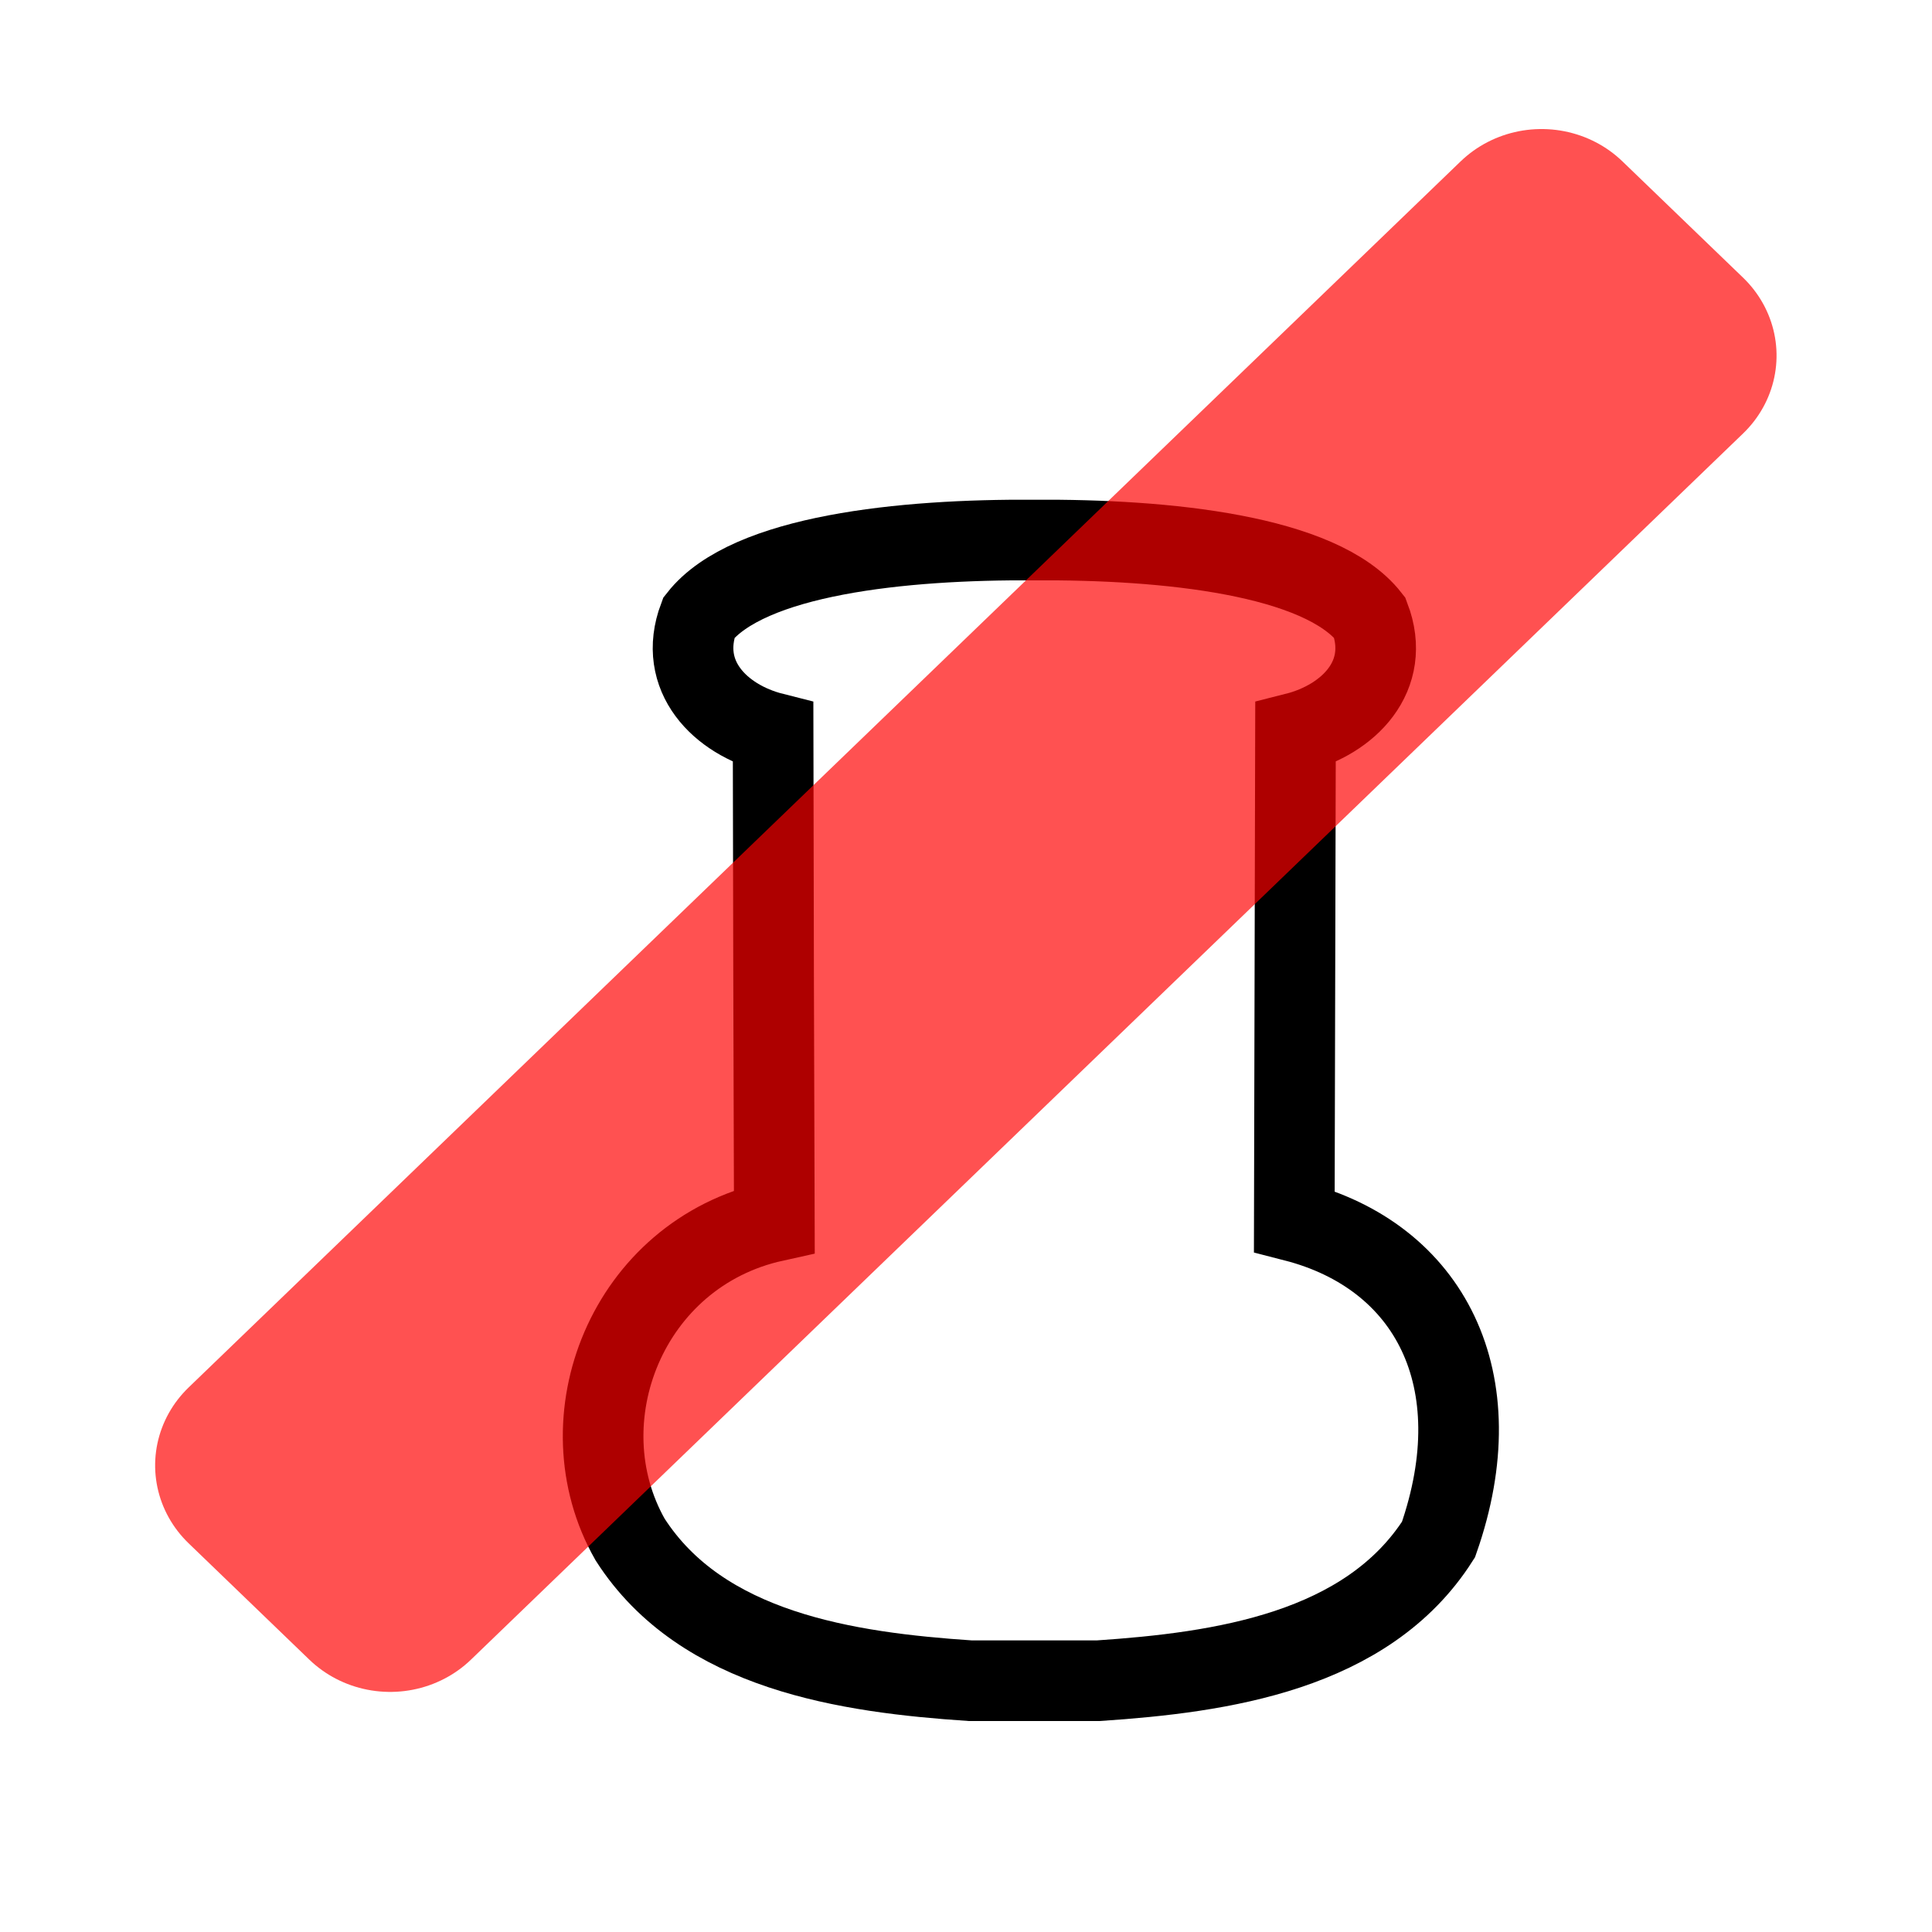 <?xml version="1.0" encoding="UTF-8" standalone="no"?>
<!-- Created with Inkscape (http://www.inkscape.org/) -->

<svg xmlns:dc="http://purl.org/dc/elements/1.1/" xmlns:cc="http://creativecommons.org/ns#" xmlns:rdf="http://www.w3.org/1999/02/22-rdf-syntax-ns#"
    xmlns="http://www.w3.org/2000/svg" xmlns:sodipodi="http://sodipodi.sourceforge.net/DTD/sodipodi-0.dtd"
    xmlns:inkscape="http://www.inkscape.org/namespaces/inkscape" width="24" height="24" viewBox="0 0 6.35 6.35"
    version="1.1" id="svg8" inkscape:version="0.92.5 (2060ec1f9f, 2020-04-08)" sodipodi:docname="ic_action_unpin.svg">
  <defs
     id="defs2" />
  <sodipodi:namedview
     id="base"
     pagecolor="#ffffff"
     bordercolor="#666666"
     borderopacity="1.0"
     inkscape:pageopacity="0.0"
     inkscape:pageshadow="2"
     inkscape:zoom="34.821668"
     inkscape:cx="7.2325913"
     inkscape:cy="7.3741754"
     inkscape:document-units="mm"
     inkscape:current-layer="layer1"
     showgrid="false"
     units="px"
     gridtolerance="1"
     objecttolerance="1"
     guidetolerance="1"
     inkscape:window-width="1856"
     inkscape:window-height="1019"
     inkscape:window-x="64"
     inkscape:window-y="24"
     inkscape:window-maximized="1" />
  <g
     inkscape:label="Layer 1"
     inkscape:groupmode="layer"
     id="layer1"
     transform="translate(0,-290.65)">
    <path
       style="fill:#cfcfd0;stroke-width:0.265"
       d="m 33.362,221.084 c 2.54e-4,-2.765 0.039,-3.86 0.087,-2.434 0.048,1.426 0.047,3.689 -5.29e-4,5.027 -0.048,1.339 -0.087,0.171 -0.087,-2.593 z"
       id="path1589"
       inkscape:connector-curvature="0" />
    <path
       style="fill:#cfcfd0;stroke-width:0.265"
       d="m 30.821,201.985 c 0.191,-0.076 0.419,-0.067 0.507,0.021 0.088,0.088 -0.068,0.15 -0.347,0.139 -0.308,-0.013 -0.371,-0.075 -0.16,-0.16 z"
       id="path1583"
       inkscape:connector-curvature="0" />
    <path
       style="fill:#cfcfd0;stroke-width:0.265"
       d="m 103.346,187.68 -0.641,-0.728 0.728,0.641 c 0.68,0.6 0.849,0.814 0.641,0.814 -0.047,0 -0.375,-0.327 -0.728,-0.728 z"
       id="path1581"
       inkscape:connector-curvature="0" />
    <path
       style="fill:#cfcfd0;stroke-width:0.265"
       d="m 188.959,187.349 c 0.568,-0.582 1.093,-1.058 1.166,-1.058 0.073,0 -0.333,0.476 -0.901,1.058 -0.568,0.582 -1.093,1.058 -1.166,1.058 -0.073,0 0.333,-0.476 0.901,-1.058 z"
       id="path1579"
       inkscape:connector-curvature="0" />
    <path
       style="fill:#cfcfd0;stroke-width:0.265"
       d="m -2.467,164.198 c 0.494,-0.509 0.957,-0.926 1.03,-0.926 0.073,0 -0.272,0.417 -0.765,0.926 -0.494,0.509 -0.957,0.926 -1.03,0.926 -0.073,0 0.272,-0.417 0.765,-0.926 z"
       id="path1577"
       inkscape:connector-curvature="0" />
    <path
       style="fill:#cfcfd0;stroke-width:0.265"
       d="m 68.833,129.009 c -1.3e-5,-14.552 0.032,-20.544 0.071,-13.315 0.039,7.229 0.039,19.135 2.4e-5,26.458 -0.039,7.324 -0.071,1.409 -0.071,-13.143 z"
       id="path1575"
       inkscape:connector-curvature="0" />
    <path
       style="fill:#cfcfd0;stroke-width:0.265"
       d="m 68.772,101.227 c 0.003,-0.582 0.057,-0.789 0.12,-0.46 0.063,0.329 0.061,0.805 -0.005,1.058 -0.066,0.253 -0.118,-0.016 -0.115,-0.598 z"
       id="path1573"
       inkscape:connector-curvature="0" />
    <path
       style="fill:#cfcfd0;stroke-width:0.265"
       d="m 1.863,91.967 c 7.937e-4,-1.455 0.045,-2.017 0.099,-1.248 0.054,0.769 0.053,1.959 -0.001,2.646 -0.054,0.686 -0.098,0.057 -0.097,-1.398 z"
       id="path1571"
       inkscape:connector-curvature="0" />
    <path
       style="fill:#cfcfd0;stroke-width:0.265"
       d="m 31.614,79.219 c 0.191,-0.076 0.419,-0.067 0.507,0.021 0.088,0.088 -0.068,0.15 -0.347,0.139 -0.308,-0.013 -0.371,-0.075 -0.16,-0.16 z"
       id="path1569"
       inkscape:connector-curvature="0" />
    <path
       style="fill:#cfcfd0;stroke-width:0.265"
       d="m 139.948,76.034 c 0.402,-0.061 0.997,-0.059 1.323,0.004 0.325,0.063 -0.004,0.113 -0.731,0.111 -0.728,-0.002 -0.994,-0.053 -0.592,-0.114 z"
       id="path1567"
       inkscape:connector-curvature="0" />
    <path
       style="fill:#cfcfd0;stroke-width:0.265"
       d="m 150.532,76.034 c 0.402,-0.061 0.997,-0.059 1.323,0.004 0.325,0.063 -0.004,0.113 -0.731,0.111 -0.728,-0.002 -0.994,-0.053 -0.592,-0.114 z"
       id="path1537"
       inkscape:connector-curvature="0" />
    <path
       style="fill:none;stroke:#000000;stroke-width:0.265;stroke-miterlimit:4;stroke-dasharray:none;stroke-opacity:1"
       d="m 3.4,292.425 c -0.432,-0.003 -0.941,0.049 -1.103,0.255 -0.072,0.192 0.07,0.335 0.244,0.379 0.001,0.535 0.002,1.07 0.004,1.605 -0.485,0.107 -0.697,0.654 -0.474,1.046 0.236,0.368 0.716,0.437 1.117,0.464 h 0.423 c 0.402,-0.027 0.882,-0.095 1.117,-0.464 0.184,-0.526 -0.03,-0.932 -0.474,-1.046 0.001,-0.535 0.003,-1.07 0.004,-1.605 0.174,-0.044 0.317,-0.187 0.244,-0.379 -0.161,-0.206 -0.67,-0.258 -1.103,-0.255 z"
       id="path1493"
       inkscape:connector-curvature="0"
       sodipodi:nodetypes="ccccccccccccc" />
    <rect
       style="opacity:0.7;fill:none;fill-opacity:0.64;fill-rule:nonzero;stroke:#ff0000;stroke-width:0.738;stroke-linecap:round;stroke-linejoin:round;stroke-miterlimit:4;stroke-dasharray:none;stroke-dashoffset:0;stroke-opacity:0.976"
       id="rect822"
       width="0.551"
       height="5.807"
       x="213.487"
       y="206.45"
       transform="matrix(0.72,0.694,-0.72,0.694,0,0)" />
  </g>
</svg>

